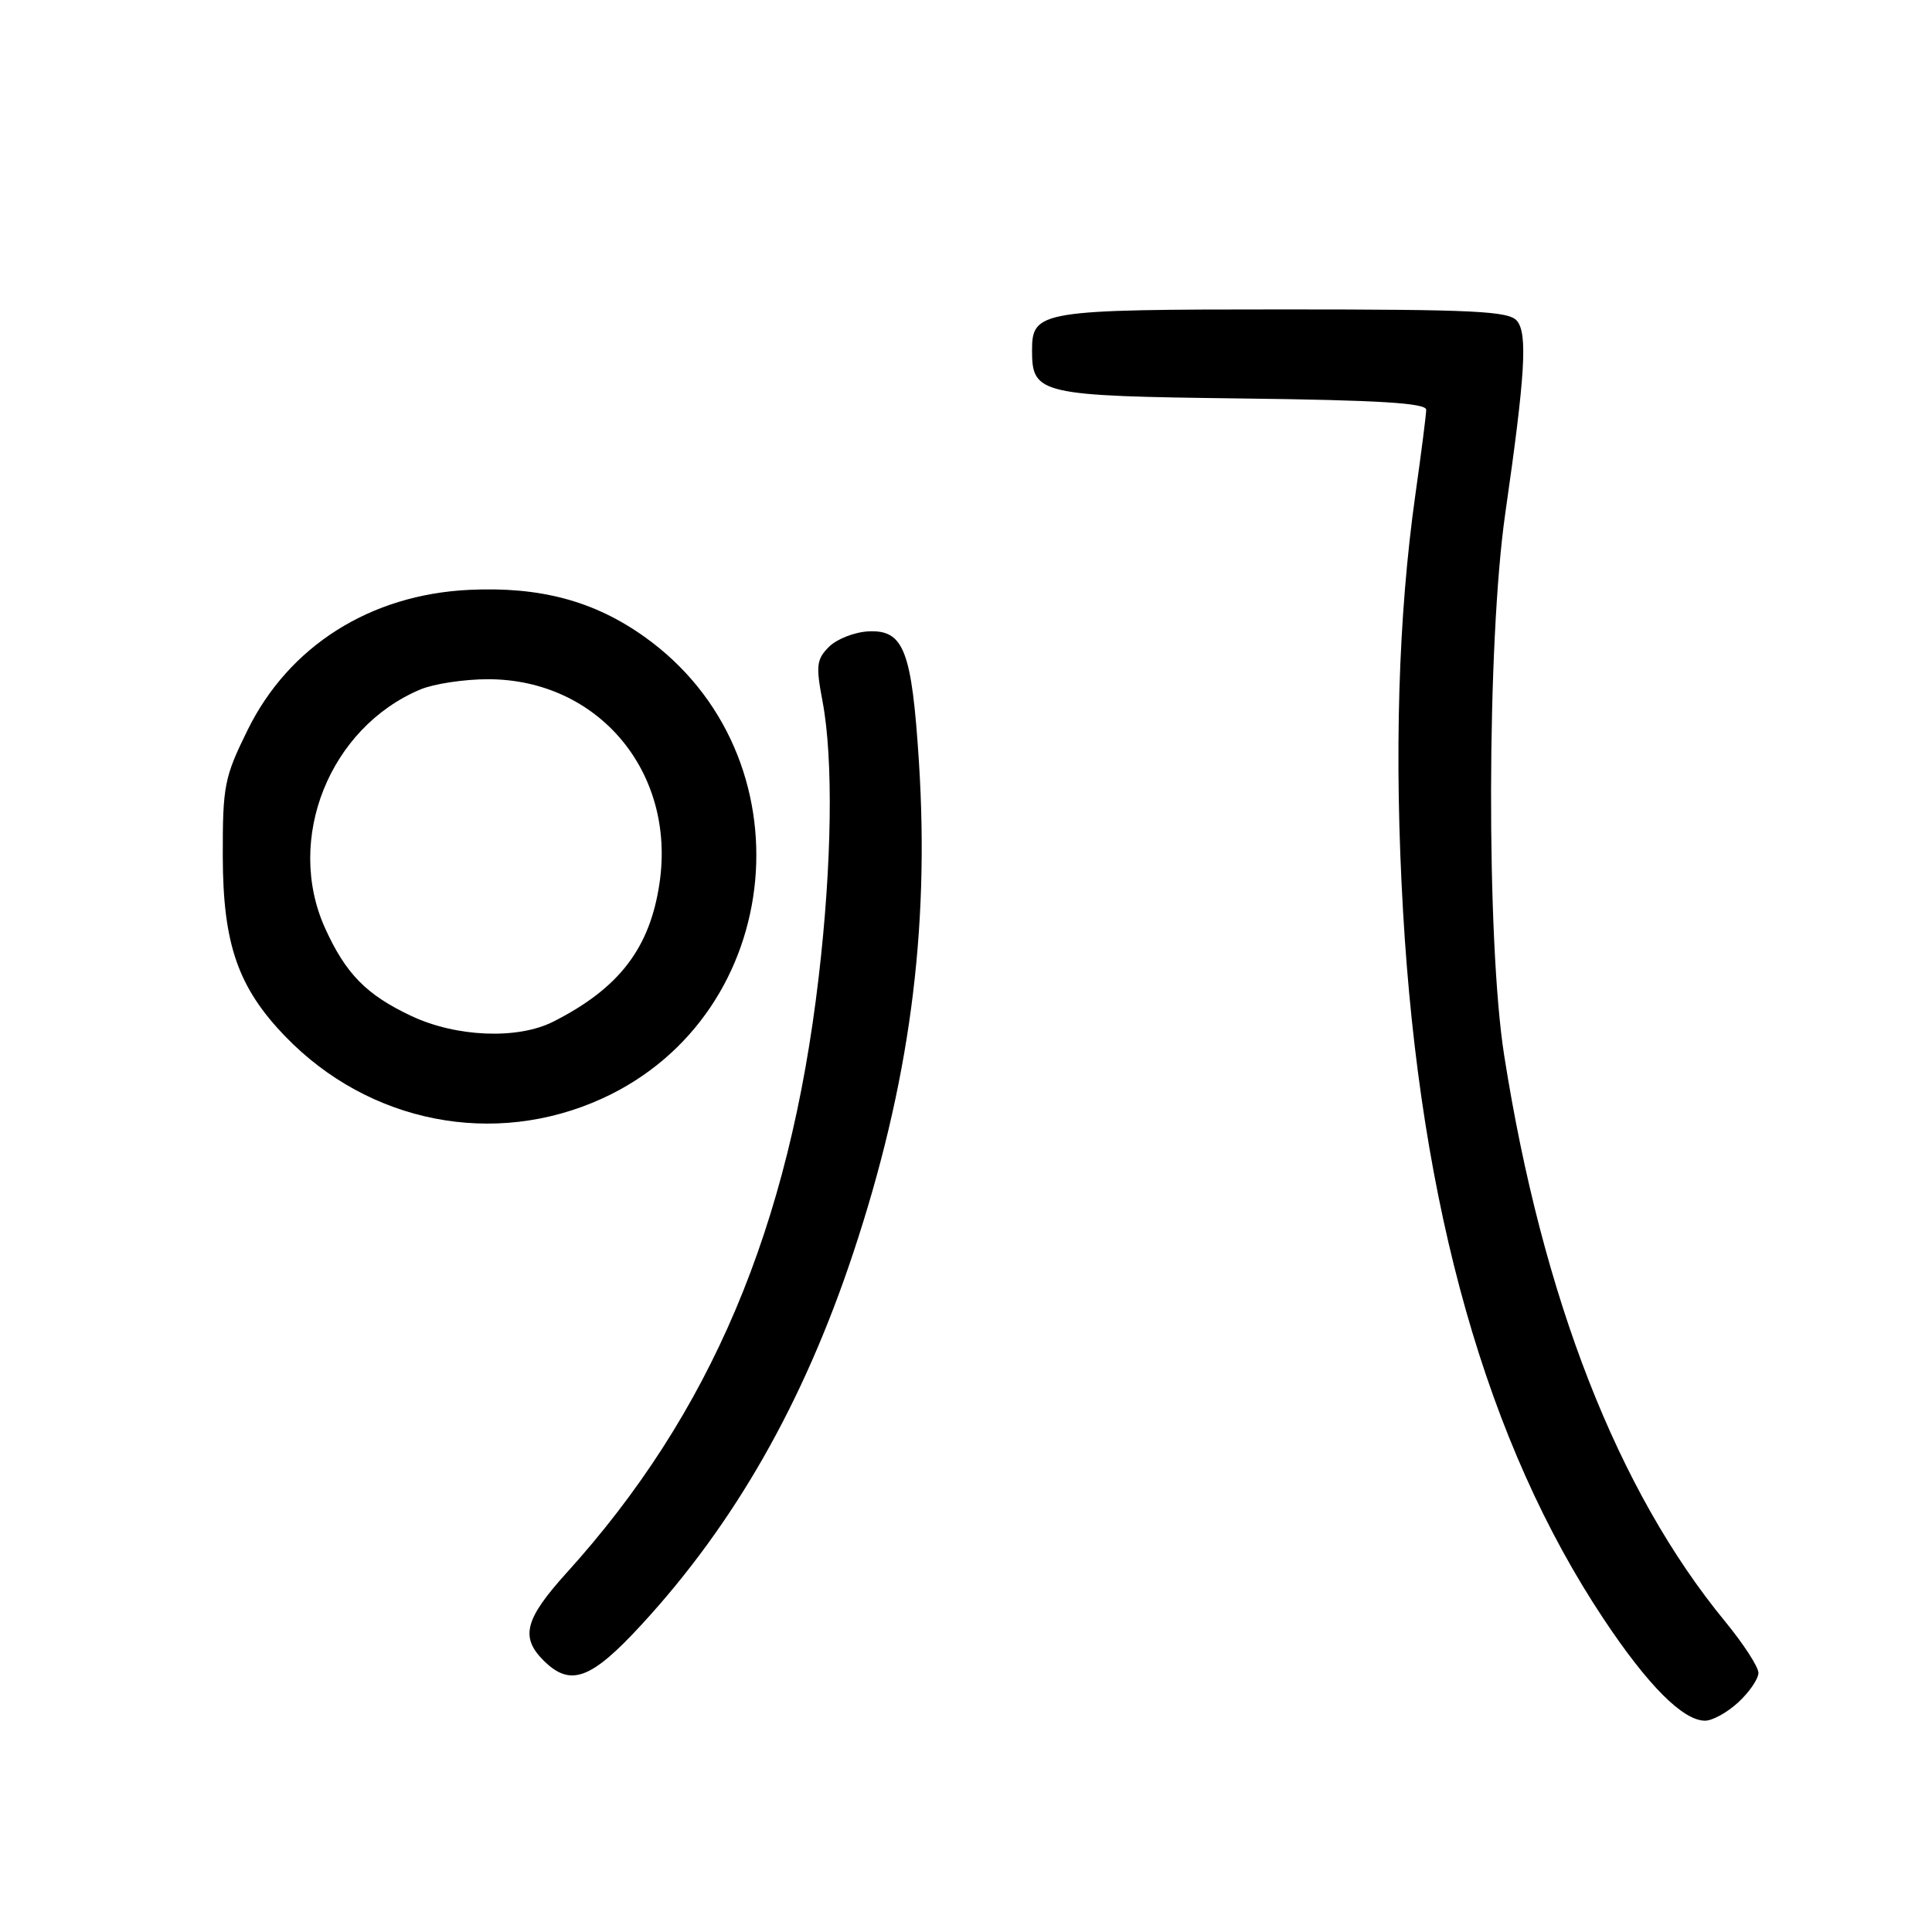 <?xml version="1.0" encoding="UTF-8" standalone="no"?>
<!DOCTYPE svg PUBLIC "-//W3C//DTD SVG 1.1//EN" "http://www.w3.org/Graphics/SVG/1.1/DTD/svg11.dtd" >
<svg xmlns="http://www.w3.org/2000/svg" xmlns:xlink="http://www.w3.org/1999/xlink" version="1.1" viewBox="0 0 256 256">
 <g >
 <path fill="currentColor"
d=" M 230.35 225.55 C 231.81 224.20 233.00 222.45 233.00 221.66 C 233.00 220.87 231.02 217.82 228.59 214.86 C 214.35 197.54 204.38 172.01 199.32 139.90 C 196.93 124.77 197.01 85.04 199.46 68.00 C 202.10 49.67 202.43 44.23 201.01 42.52 C 199.94 41.22 195.37 41.00 170.07 41.00 C 137.82 41.00 136.75 41.17 136.75 46.42 C 136.75 52.25 137.70 52.47 164.53 52.80 C 182.75 53.02 189.00 53.41 188.98 54.30 C 188.97 54.96 188.33 60.00 187.55 65.50 C 185.27 81.63 184.72 100.16 185.91 120.72 C 188.17 160.07 197.02 191.28 212.51 214.55 C 218.35 223.33 223.01 228.00 225.93 228.00 C 226.91 228.00 228.90 226.90 230.35 225.55 Z  M 85.03 215.25 C 97.35 201.86 106.44 185.91 113.03 166.11 C 120.49 143.69 123.20 123.44 121.76 100.90 C 120.81 86.15 119.76 83.44 115.08 83.66 C 113.24 83.75 110.89 84.67 109.85 85.70 C 108.19 87.36 108.09 88.21 108.99 92.93 C 110.43 100.55 110.24 114.46 108.48 129.47 C 104.60 162.70 94.17 187.33 75.05 208.44 C 69.56 214.51 68.92 216.92 72.00 220.00 C 75.57 223.57 78.29 222.58 85.03 215.25 Z  M 79.79 145.56 C 104.33 134.36 107.46 100.06 85.37 84.36 C 78.71 79.62 71.55 77.71 62.15 78.16 C 49.05 78.79 38.29 85.60 32.81 96.73 C 29.72 103.00 29.50 104.13 29.52 113.48 C 29.54 125.09 31.54 130.85 37.80 137.33 C 48.90 148.83 65.50 152.08 79.79 145.56 Z  M 54.50 134.62 C 48.54 131.81 45.83 129.05 43.08 123.00 C 37.74 111.21 43.65 96.41 55.72 91.35 C 57.49 90.61 61.51 90.00 64.65 90.00 C 79.22 90.00 89.54 102.23 87.40 116.95 C 86.14 125.62 82.06 130.95 73.30 135.38 C 68.59 137.76 60.46 137.43 54.50 134.62 Z "/>
</g>
</svg>